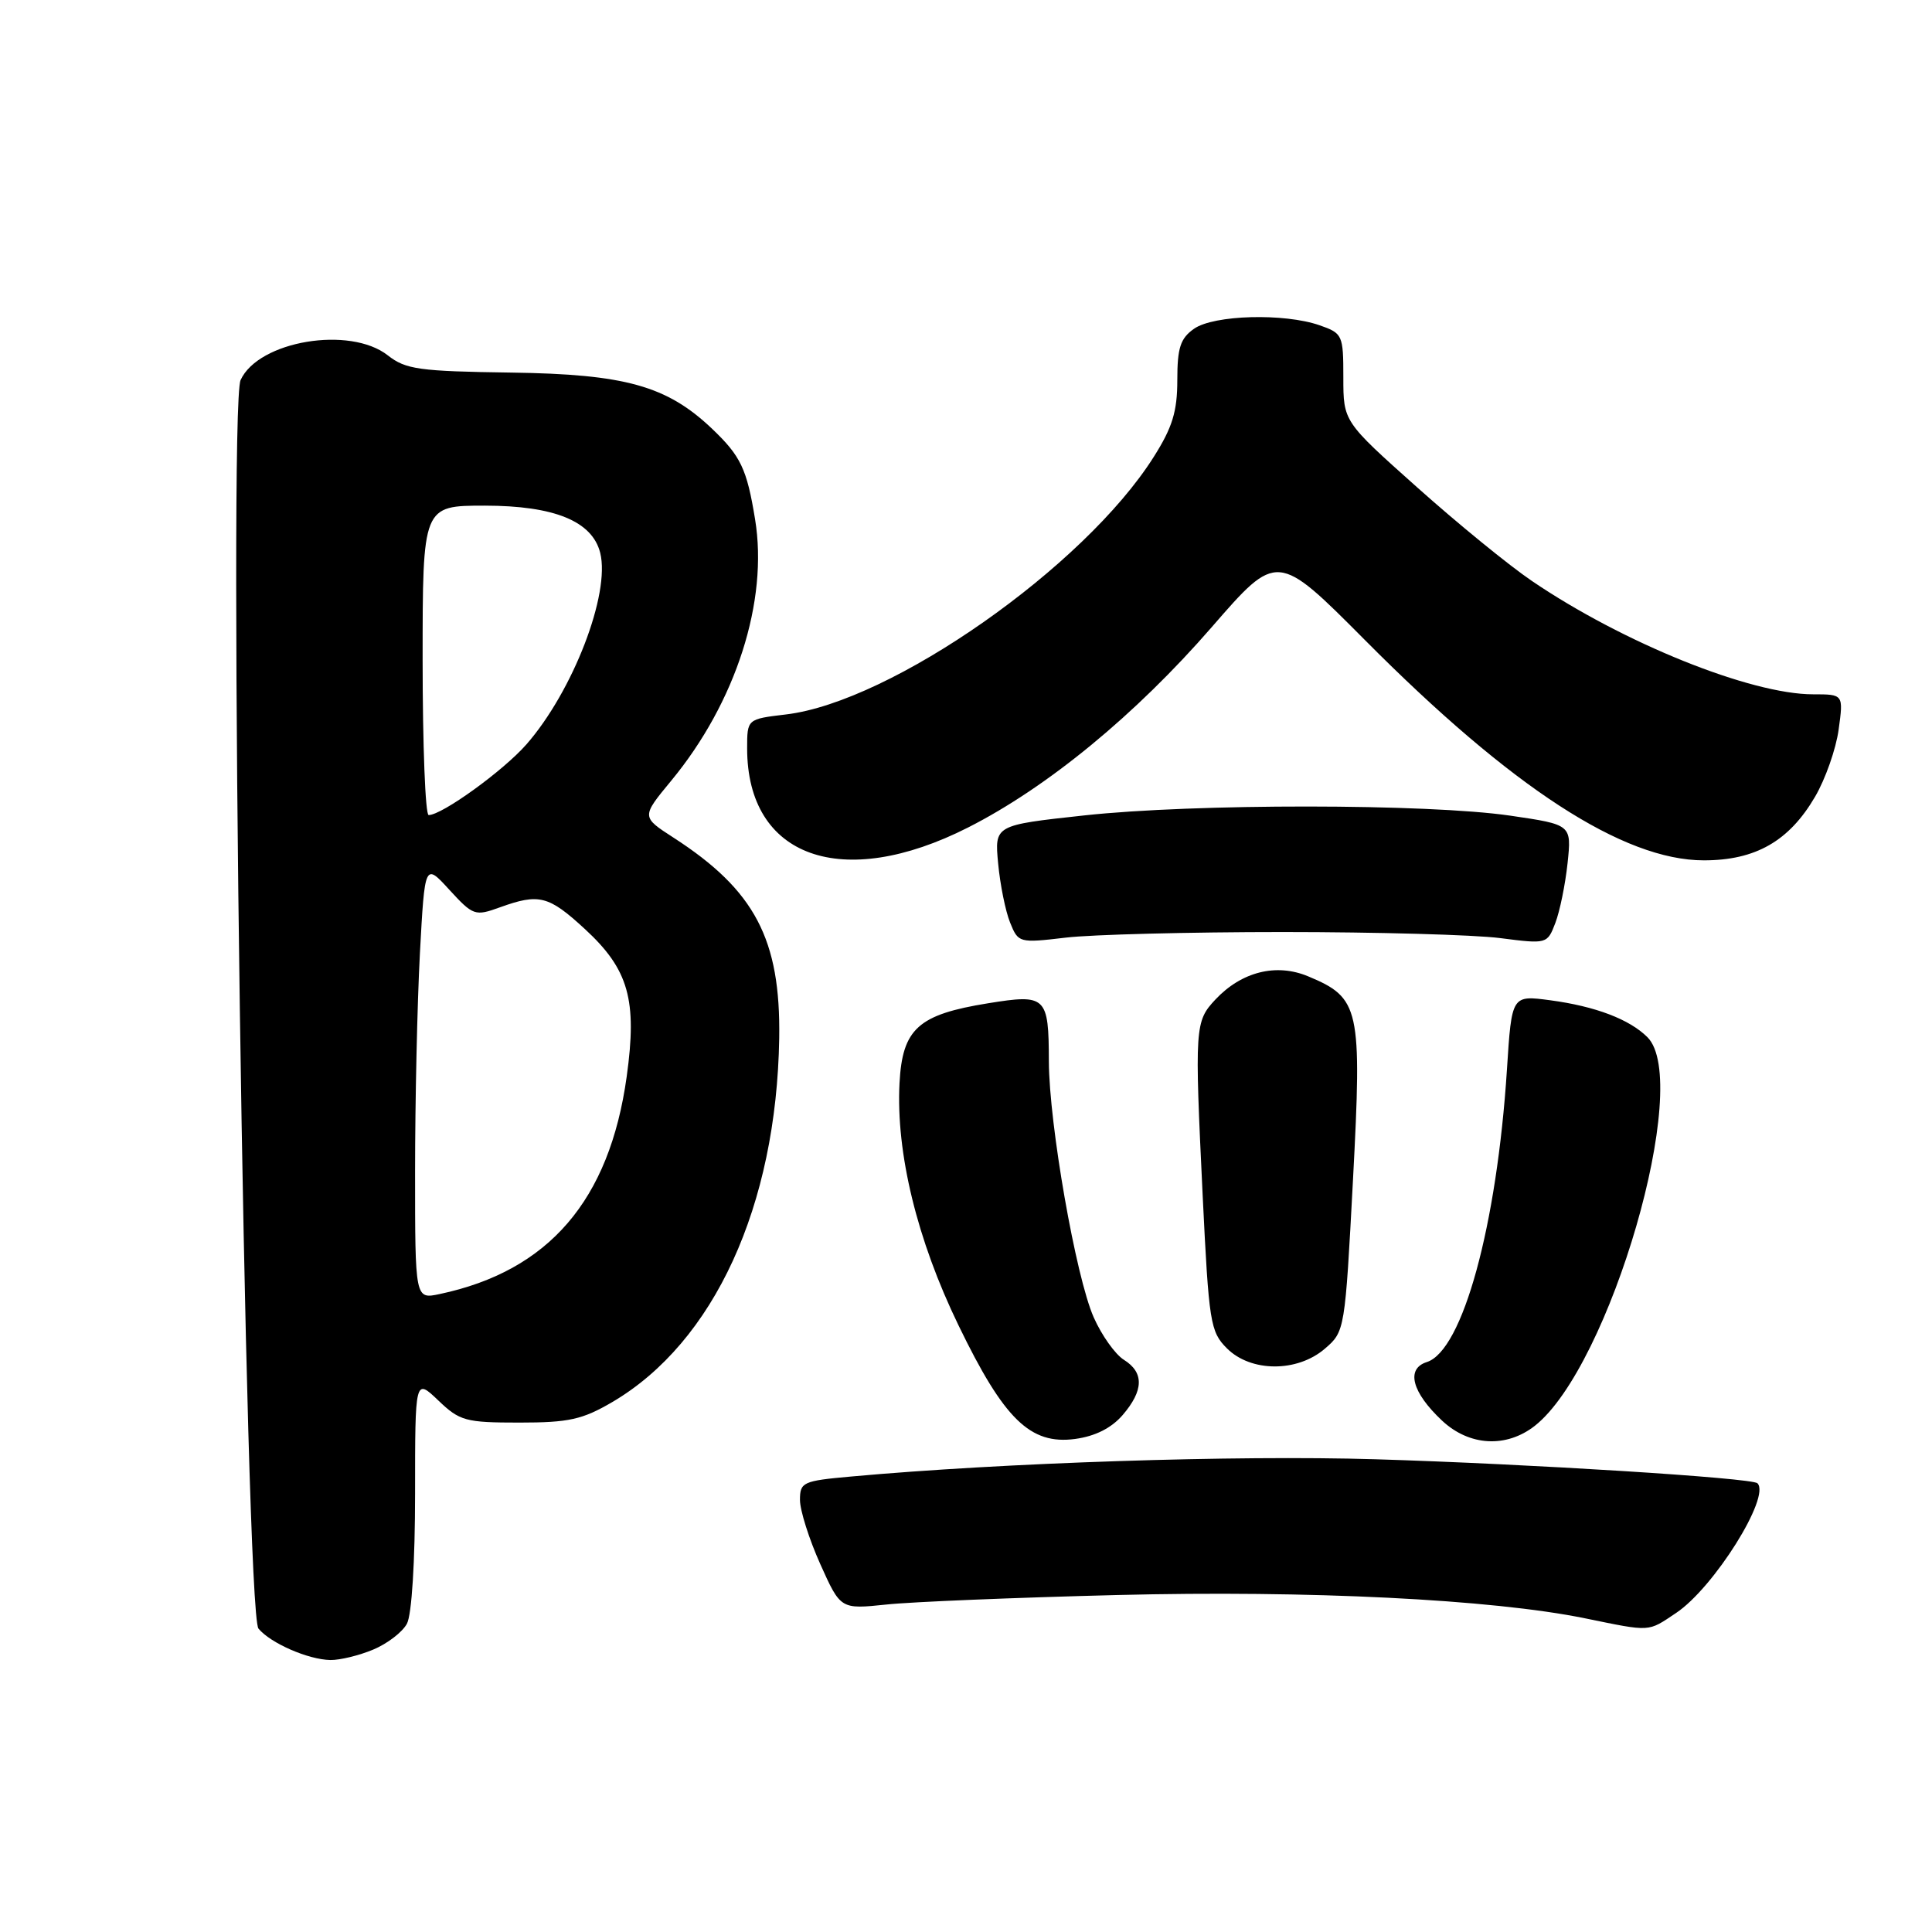 <?xml version="1.0" encoding="UTF-8" standalone="no"?>
<!DOCTYPE svg PUBLIC "-//W3C//DTD SVG 1.1//EN" "http://www.w3.org/Graphics/SVG/1.1/DTD/svg11.dtd" >
<svg xmlns="http://www.w3.org/2000/svg" xmlns:xlink="http://www.w3.org/1999/xlink" version="1.1" viewBox="0 0 256 256">
 <g >
 <path fill="currentColor"
d=" M 49.45 218.58 C 51.31 217.81 53.33 216.26 53.92 215.15 C 54.56 213.96 55.00 206.89 55.00 197.88 C 55.00 182.63 55.00 182.63 58.07 185.56 C 60.92 188.29 61.68 188.50 68.82 188.50 C 75.39 188.50 77.17 188.10 81.15 185.77 C 94.62 177.85 102.89 159.80 103.25 137.58 C 103.45 124.46 100.03 117.96 89.24 110.99 C 84.98 108.24 84.98 108.24 88.93 103.46 C 97.52 93.07 101.83 79.63 100.05 68.80 C 98.96 62.12 98.16 60.44 94.34 56.80 C 88.36 51.12 82.83 49.58 67.77 49.37 C 55.53 49.20 53.76 48.95 51.39 47.09 C 46.36 43.14 34.25 45.17 31.88 50.36 C 30.21 54.02 32.49 213.68 34.25 215.80 C 35.85 217.73 40.84 219.91 43.78 219.96 C 45.04 219.98 47.59 219.36 49.45 218.58 Z  M 222.10 213.72 C 227.10 210.38 234.66 198.31 232.87 196.54 C 232.15 195.83 202.71 193.98 182.24 193.36 C 163.76 192.80 132.98 193.81 112.75 195.65 C 106.38 196.22 106.00 196.40 106.00 198.75 C 106.00 200.13 107.21 203.95 108.69 207.25 C 111.38 213.24 111.38 213.24 117.44 212.61 C 120.77 212.25 134.53 211.69 148.00 211.35 C 173.40 210.71 197.69 211.92 210.00 214.43 C 218.85 216.24 218.29 216.27 222.10 213.72 Z  M 148.75 187.51 C 151.56 184.24 151.61 181.86 148.92 180.18 C 147.77 179.46 145.97 176.93 144.92 174.55 C 142.55 169.20 139.01 148.94 138.98 140.65 C 138.96 132.01 138.63 131.69 130.92 132.94 C 121.66 134.43 119.57 136.31 119.19 143.53 C 118.71 152.77 121.51 164.29 127.01 175.62 C 133.04 188.08 136.52 191.46 142.45 190.67 C 145.12 190.31 147.26 189.23 148.75 187.51 Z  M 203.37 188.93 C 213.35 181.07 224.27 143.41 218.29 137.43 C 215.91 135.06 211.40 133.34 205.41 132.54 C 200.31 131.86 200.31 131.86 199.68 141.68 C 198.35 162.39 193.81 178.97 189.06 180.48 C 186.26 181.37 187.08 184.49 191.09 188.25 C 194.70 191.62 199.59 191.89 203.37 188.93 Z  M 175.55 178.71 C 178.20 176.44 178.22 176.27 179.28 156.29 C 180.48 133.55 180.19 132.23 173.34 129.37 C 169.11 127.60 164.52 128.75 161.05 132.44 C 158.33 135.35 158.28 136.01 159.36 158.41 C 160.18 175.27 160.37 176.46 162.57 178.66 C 165.75 181.84 171.89 181.86 175.55 178.71 Z  M 170.00 123.50 C 182.38 123.50 195.32 123.86 198.76 124.30 C 204.98 125.10 205.02 125.09 206.09 122.30 C 206.68 120.76 207.41 117.20 207.71 114.38 C 208.25 109.27 208.25 109.27 200.13 108.08 C 189.18 106.48 158.23 106.46 143.64 108.05 C 131.78 109.34 131.78 109.34 132.26 114.42 C 132.52 117.21 133.23 120.73 133.84 122.24 C 134.93 124.94 135.03 124.97 141.22 124.24 C 144.67 123.83 157.62 123.50 170.00 123.50 Z  M 128.29 109.64 C 138.81 104.30 150.47 94.71 160.56 83.10 C 169.23 73.12 169.23 73.12 180.87 84.82 C 200.30 104.38 215.10 114.00 225.77 114.00 C 232.61 114.00 237.06 111.46 240.50 105.58 C 241.87 103.25 243.28 99.24 243.63 96.67 C 244.27 92.00 244.27 92.00 240.24 92.00 C 231.96 92.00 215.07 85.19 203.00 76.99 C 199.97 74.94 193.11 69.34 187.75 64.55 C 178.00 55.85 178.00 55.85 178.00 50.02 C 178.00 44.39 177.90 44.16 174.85 43.10 C 170.17 41.47 160.84 41.72 158.22 43.56 C 156.41 44.83 156.00 46.07 156.00 50.36 C 156.00 54.52 155.35 56.64 152.87 60.55 C 143.67 75.12 118.10 93.02 104.13 94.67 C 99.00 95.28 99.00 95.28 99.00 99.17 C 99.00 113.62 111.58 118.12 128.29 109.64 Z  M 55.00 155.24 C 55.00 145.93 55.29 132.92 55.64 126.33 C 56.29 114.34 56.29 114.34 59.55 117.91 C 62.69 121.33 62.95 121.42 66.23 120.23 C 71.44 118.35 72.69 118.67 77.52 123.12 C 83.31 128.46 84.45 132.50 83.04 142.66 C 80.76 159.06 72.72 168.41 58.25 171.47 C 55.00 172.16 55.00 172.16 55.00 155.24 Z  M 56.00 87.50 C 56.00 67.00 56.00 67.00 64.25 67.00 C 73.46 67.01 78.47 69.06 79.53 73.25 C 80.89 78.69 75.92 91.59 69.75 98.64 C 66.69 102.13 58.57 108.00 56.80 108.00 C 56.36 108.00 56.00 98.78 56.00 87.50 Z "/>
</g>
</svg>